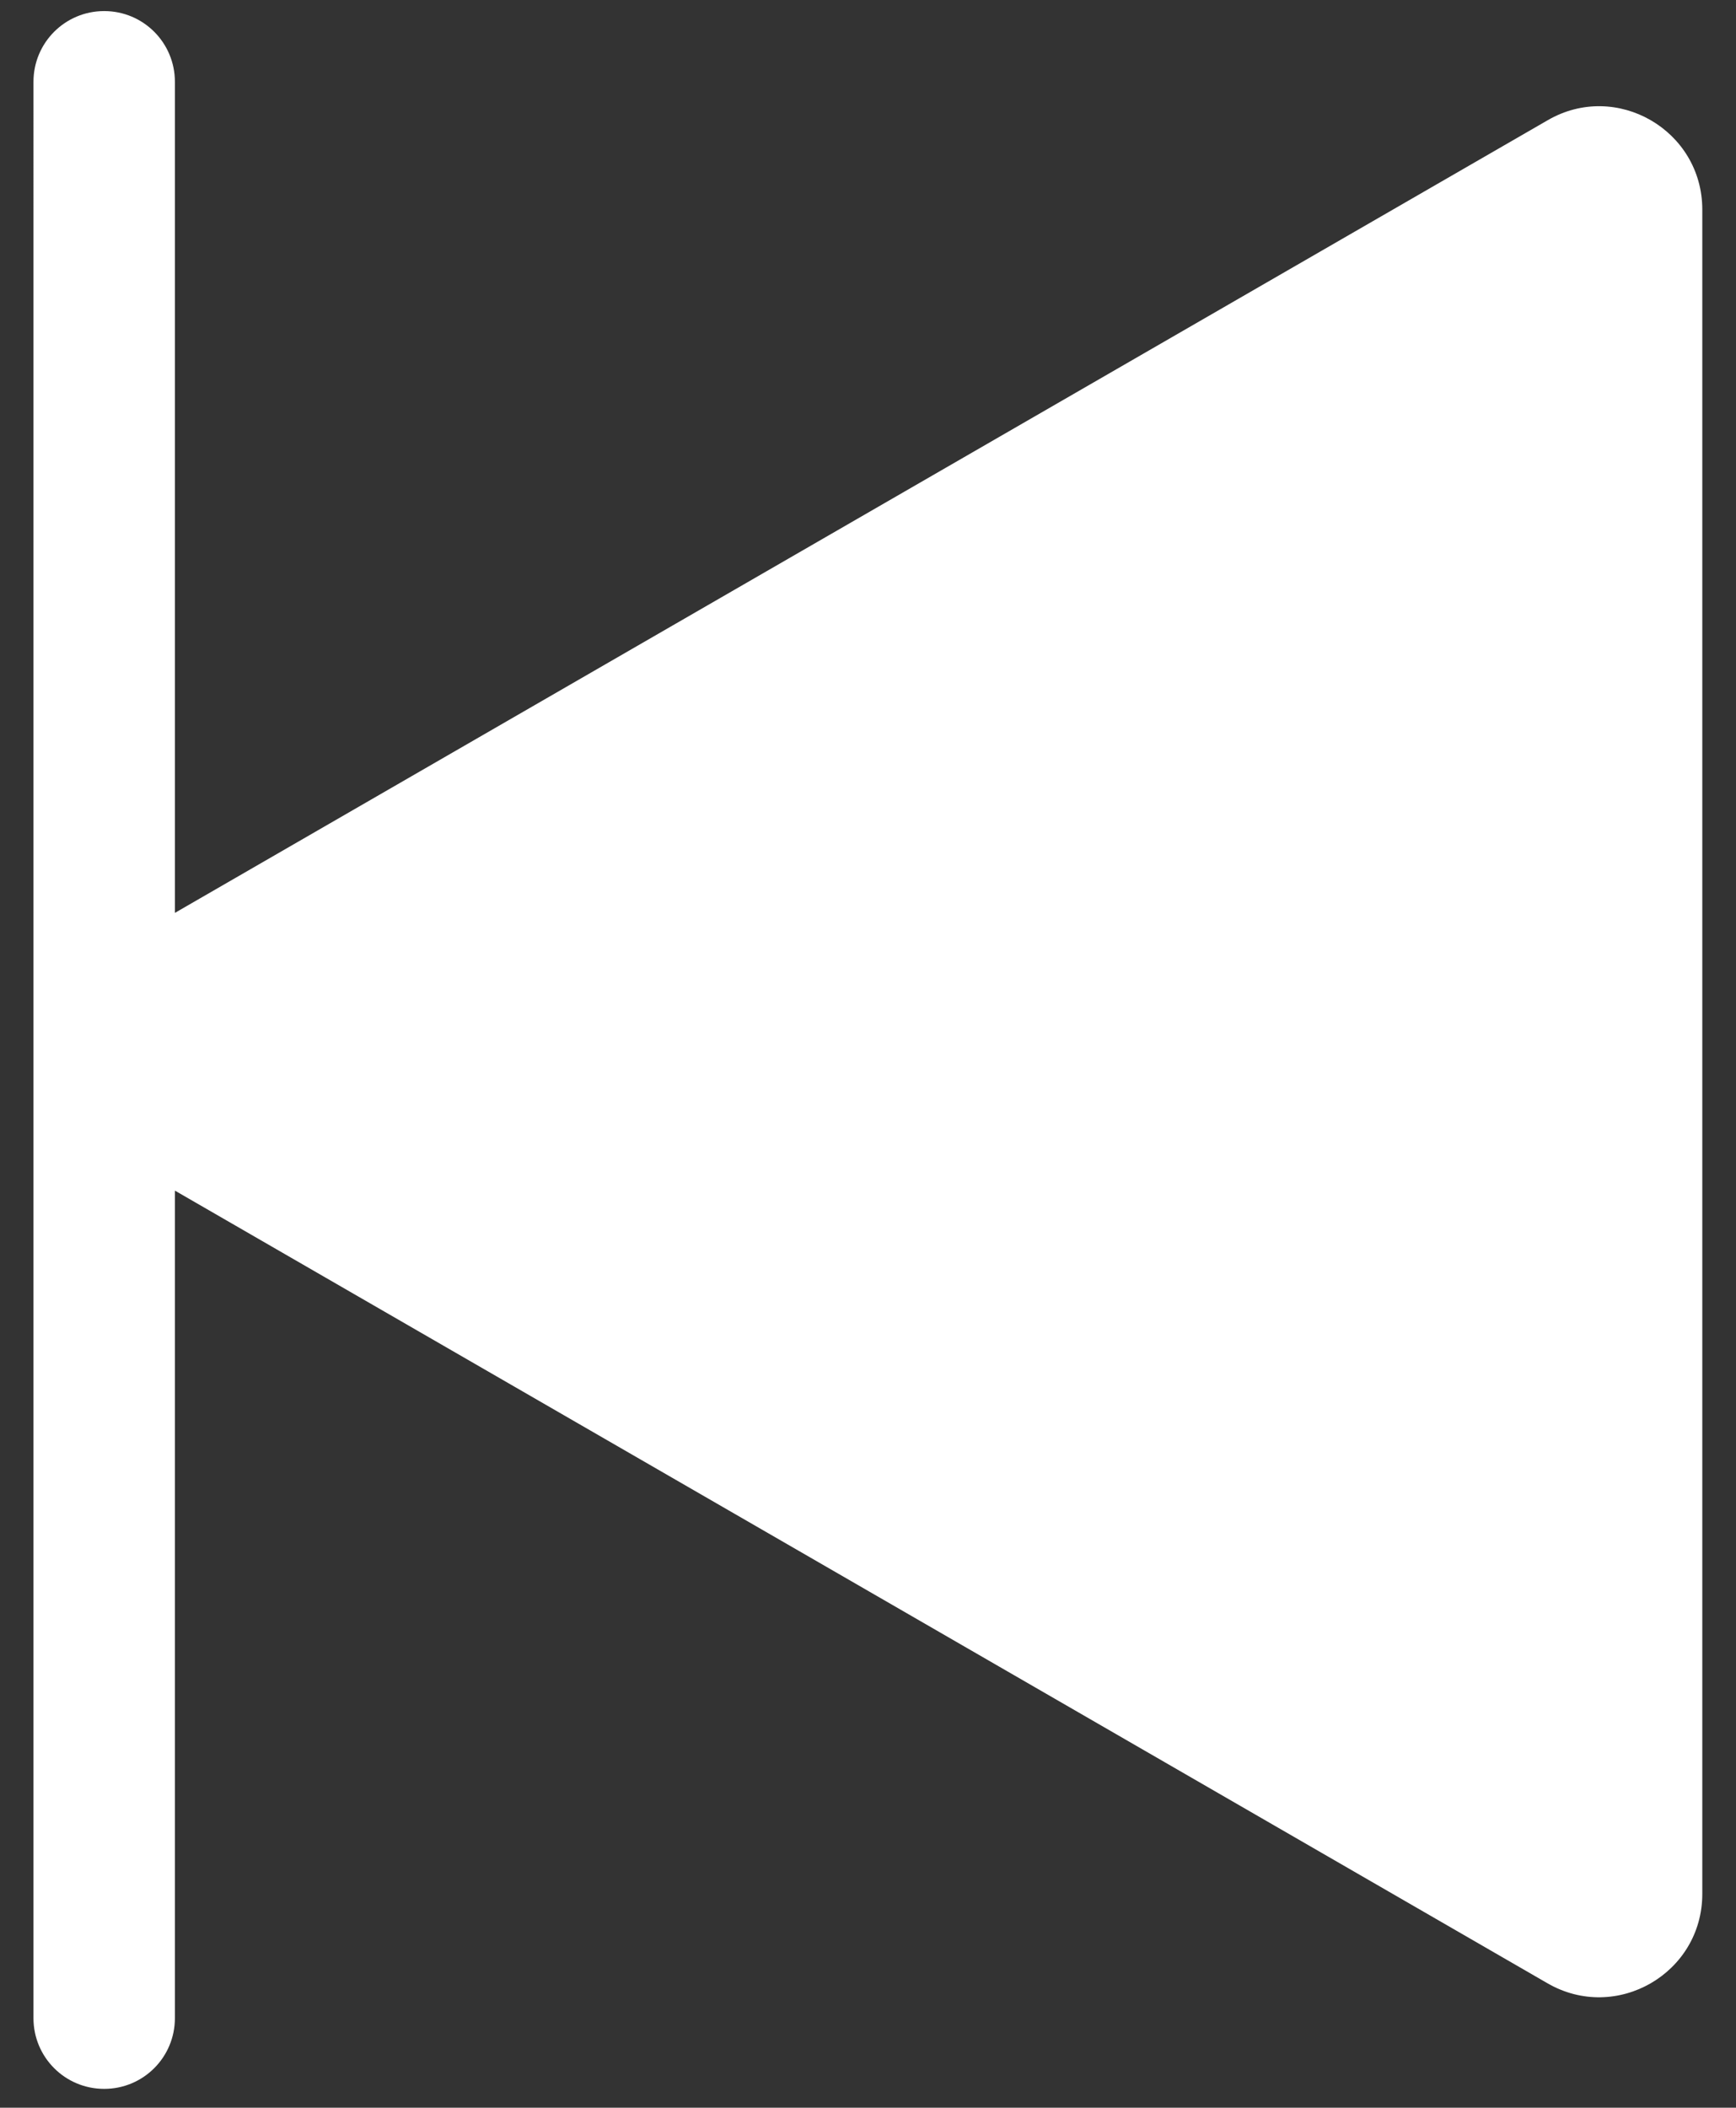 <?xml version="1.0" encoding="utf-8"?>
<!-- Generator: Adobe Illustrator 24.0.1, SVG Export Plug-In . SVG Version: 6.00 Build 0)  -->
<svg version="1.1" xmlns="http://www.w3.org/2000/svg" xmlns:xlink="http://www.w3.org/1999/xlink" x="0px" y="0px"
	 viewBox="0 0 73.65 89.4" style="enable-background:new 0 0 73.65 89.4;" xml:space="preserve">
<rect x="0" y="0" width="73.65" height="89.4" fill="#333333" stroke="none"/>
<style type="text/css">
	.st0{clip-path:url(#SVGID_2_);}
	.st1{opacity:0.25;}
	.st2{opacity:0.5;fill:none;stroke:#000000;stroke-width:10;stroke-linecap:round;stroke-miterlimit:10;}
	.st3{fill:none;stroke:#FFFFFF;stroke-width:10;stroke-linecap:round;stroke-miterlimit:10;}
	.st4{display:none;fill:#FFFFFF;}
	.st5{fill:#FFFFFF;}
	.st6{display:none;}
</style>
<g id="Layer_1">
	<path class="st5" d="M65.66,5.1L34.72,22.96L7.42,38.72V3.47c0-1.66-1.34-3-3-3s-3,1.34-3,3V85.6c0,1.66,1.34,3,3,3s3-1.34,3-3
		V50.5l27.3,15.76l30.93,17.86c2.92,1.69,6.57-0.42,6.57-3.79V44.61V8.89C72.22,5.52,68.57,3.41,65.66,5.1z"/>
</g>
<g id="Layer_2" class="st6">
</g>
</svg>
